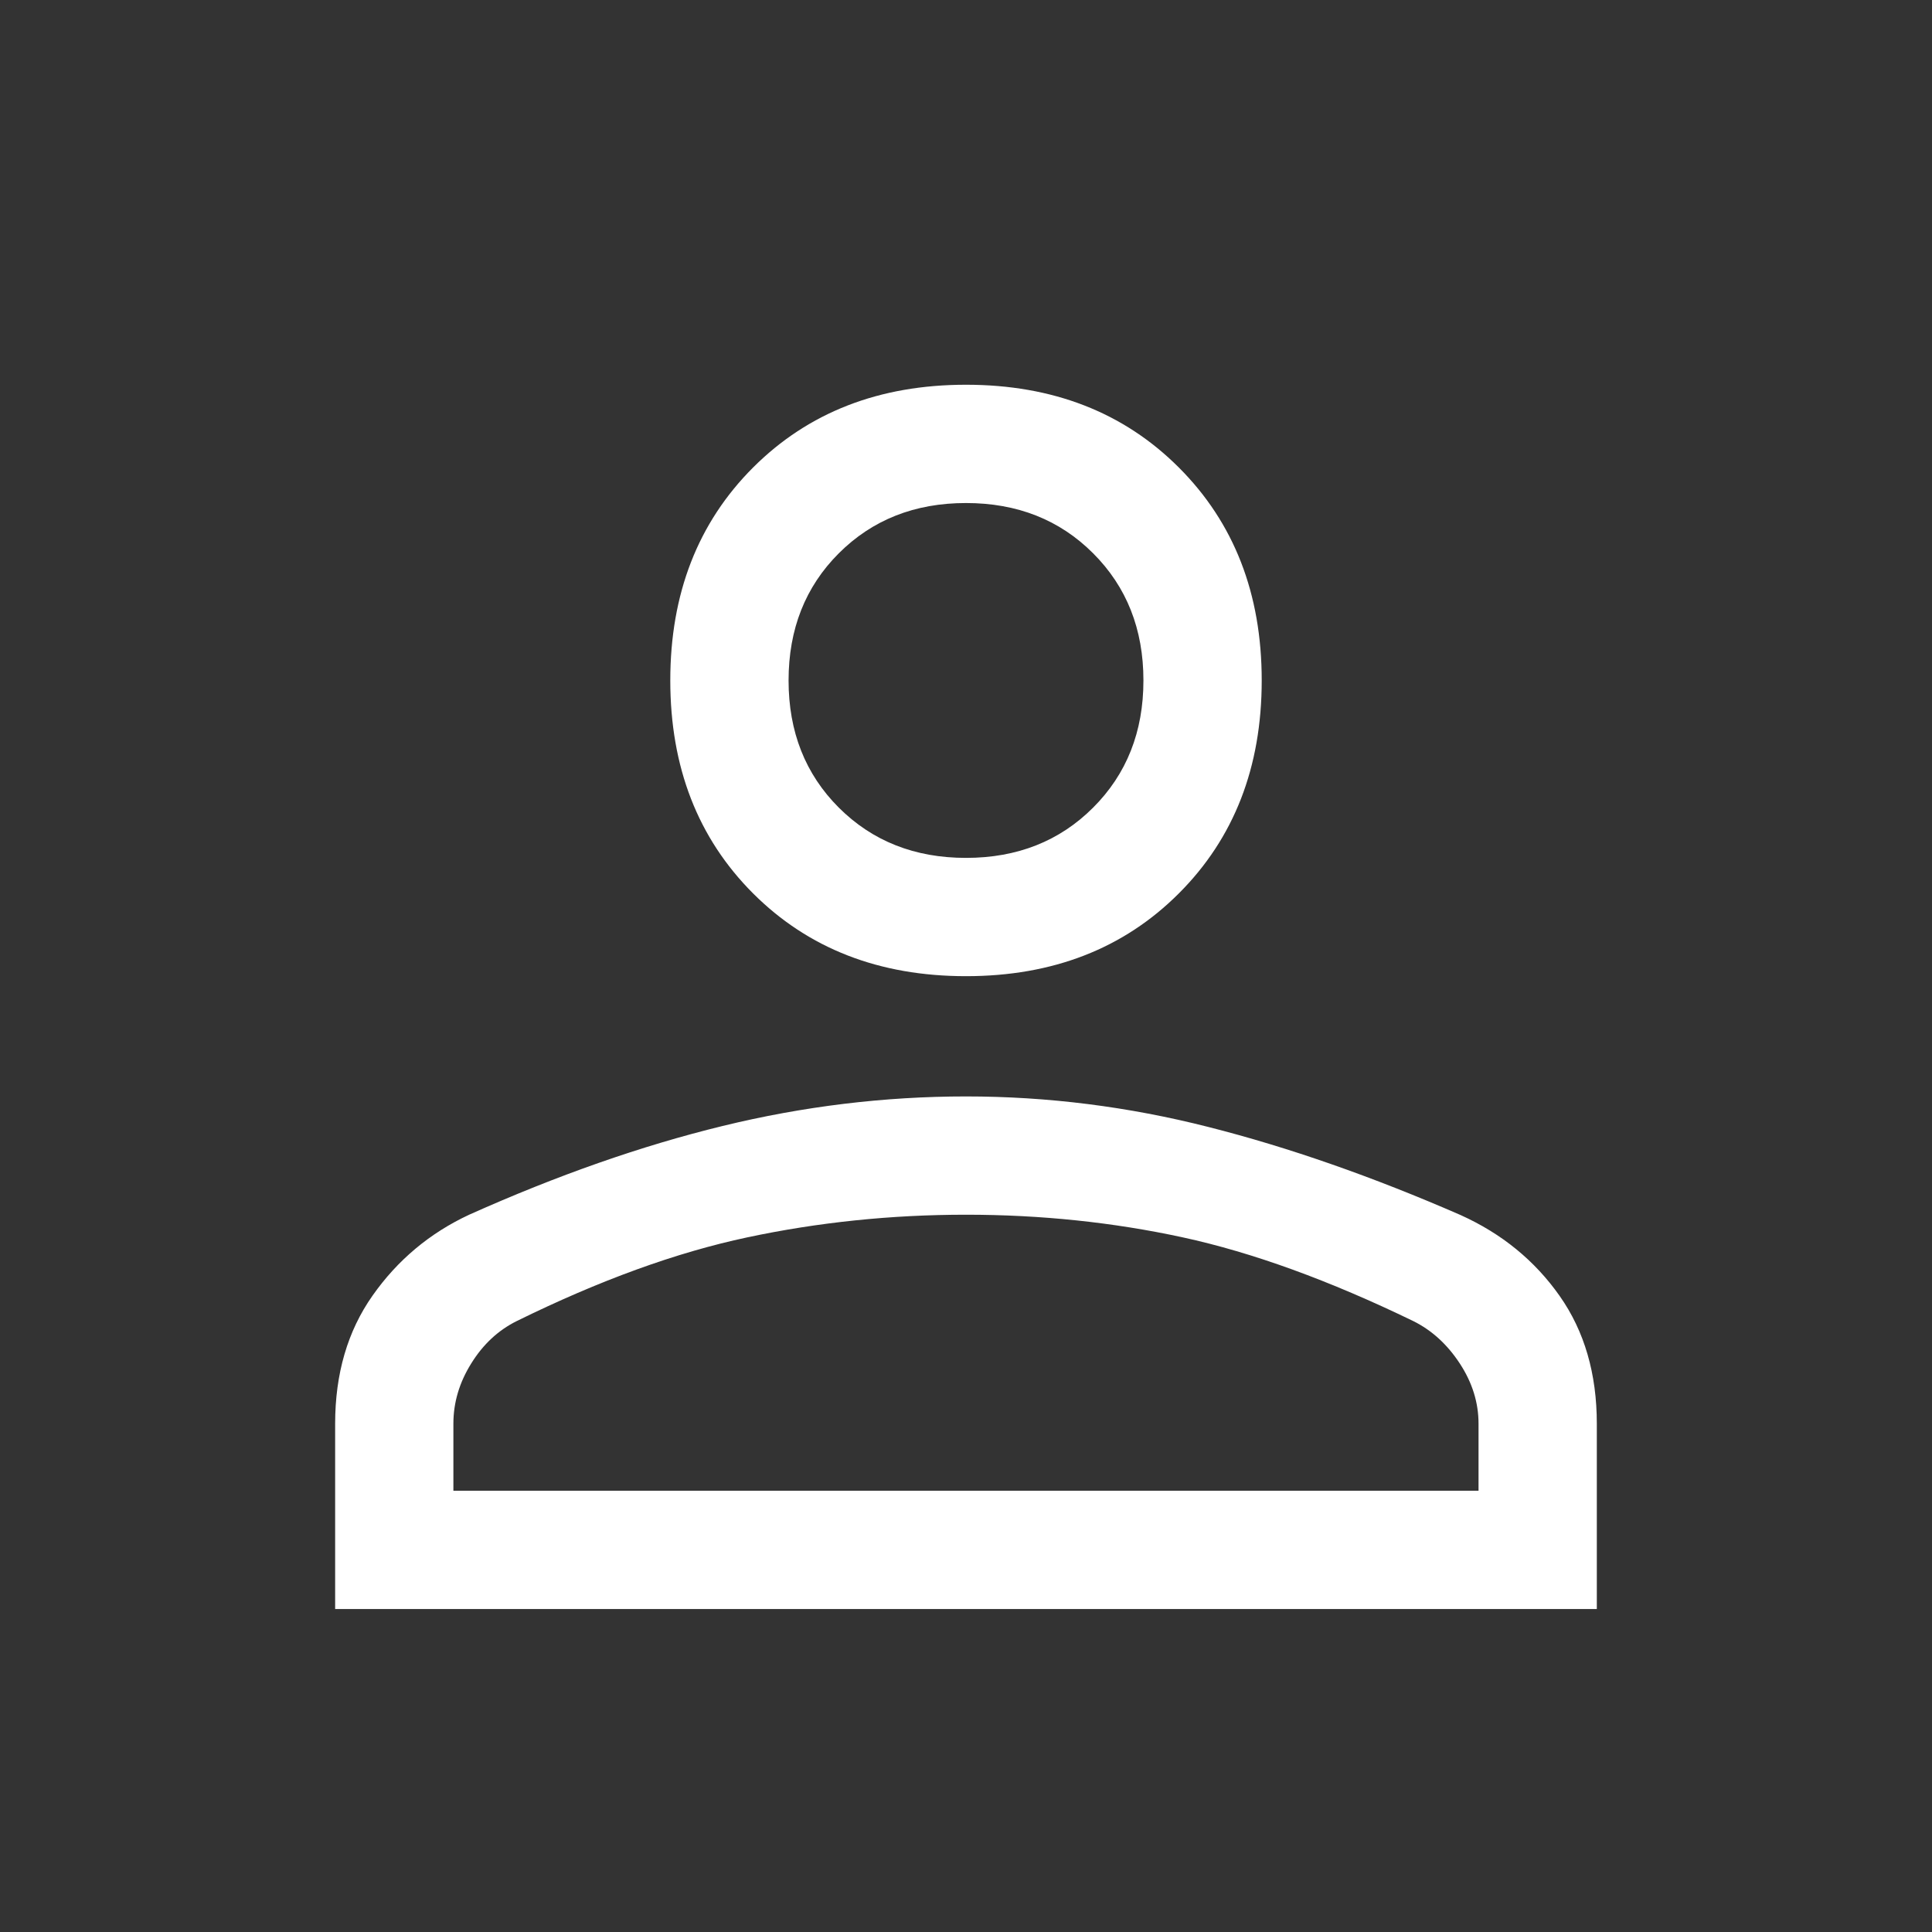 <svg width="49" height="49" viewBox="0 0 49 49" fill="none" xmlns="http://www.w3.org/2000/svg">
<rect x="0" y="0" width="49" height="49" fill="#333333" stroke="none"/>
<path d="M24.5 24.758C22.299 24.758 20.5 24.058 19.099 22.658C17.7 21.258 17 19.458 17 17.258C17 15.058 17.7 13.258 19.099 11.858C20.5 10.458 22.299 9.758 24.5 9.758C26.7 9.758 28.5 10.458 29.899 11.858C31.299 13.258 32 15.058 32 17.258C32 19.458 31.299 21.258 29.899 22.658C28.5 24.058 26.7 24.758 24.5 24.758ZM8.5 40.808V36.108C8.5 34.841 8.816 33.758 9.45 32.858C10.083 31.958 10.899 31.274 11.899 30.808C14.133 29.808 16.274 29.058 18.325 28.558C20.375 28.058 22.433 27.808 24.5 27.808C26.566 27.808 28.616 28.066 30.649 28.583C32.683 29.099 34.815 29.844 37.045 30.817C38.089 31.288 38.925 31.971 39.555 32.866C40.185 33.761 40.499 34.841 40.499 36.108V40.808H8.5ZM11.499 37.808H37.499V36.108C37.499 35.575 37.341 35.066 37.025 34.583C36.708 34.099 36.316 33.741 35.849 33.508C33.716 32.474 31.766 31.766 30 31.383C28.233 31 26.399 30.808 24.5 30.808C22.599 30.808 20.75 31 18.95 31.383C17.149 31.766 15.2 32.474 13.1 33.508C12.633 33.741 12.249 34.099 11.95 34.583C11.649 35.066 11.499 35.575 11.499 36.108V37.808ZM24.5 21.758C25.799 21.758 26.875 21.333 27.724 20.483C28.575 19.633 29 18.558 29 17.258C29 15.958 28.575 14.883 27.724 14.033C26.875 13.183 25.799 12.758 24.5 12.758C23.2 12.758 22.125 13.183 21.274 14.033C20.424 14.883 20 15.958 20 17.258C20 18.558 20.424 19.633 21.274 20.483C22.125 21.333 23.2 21.758 24.5 21.758Z" fill="white"/>
</svg>

